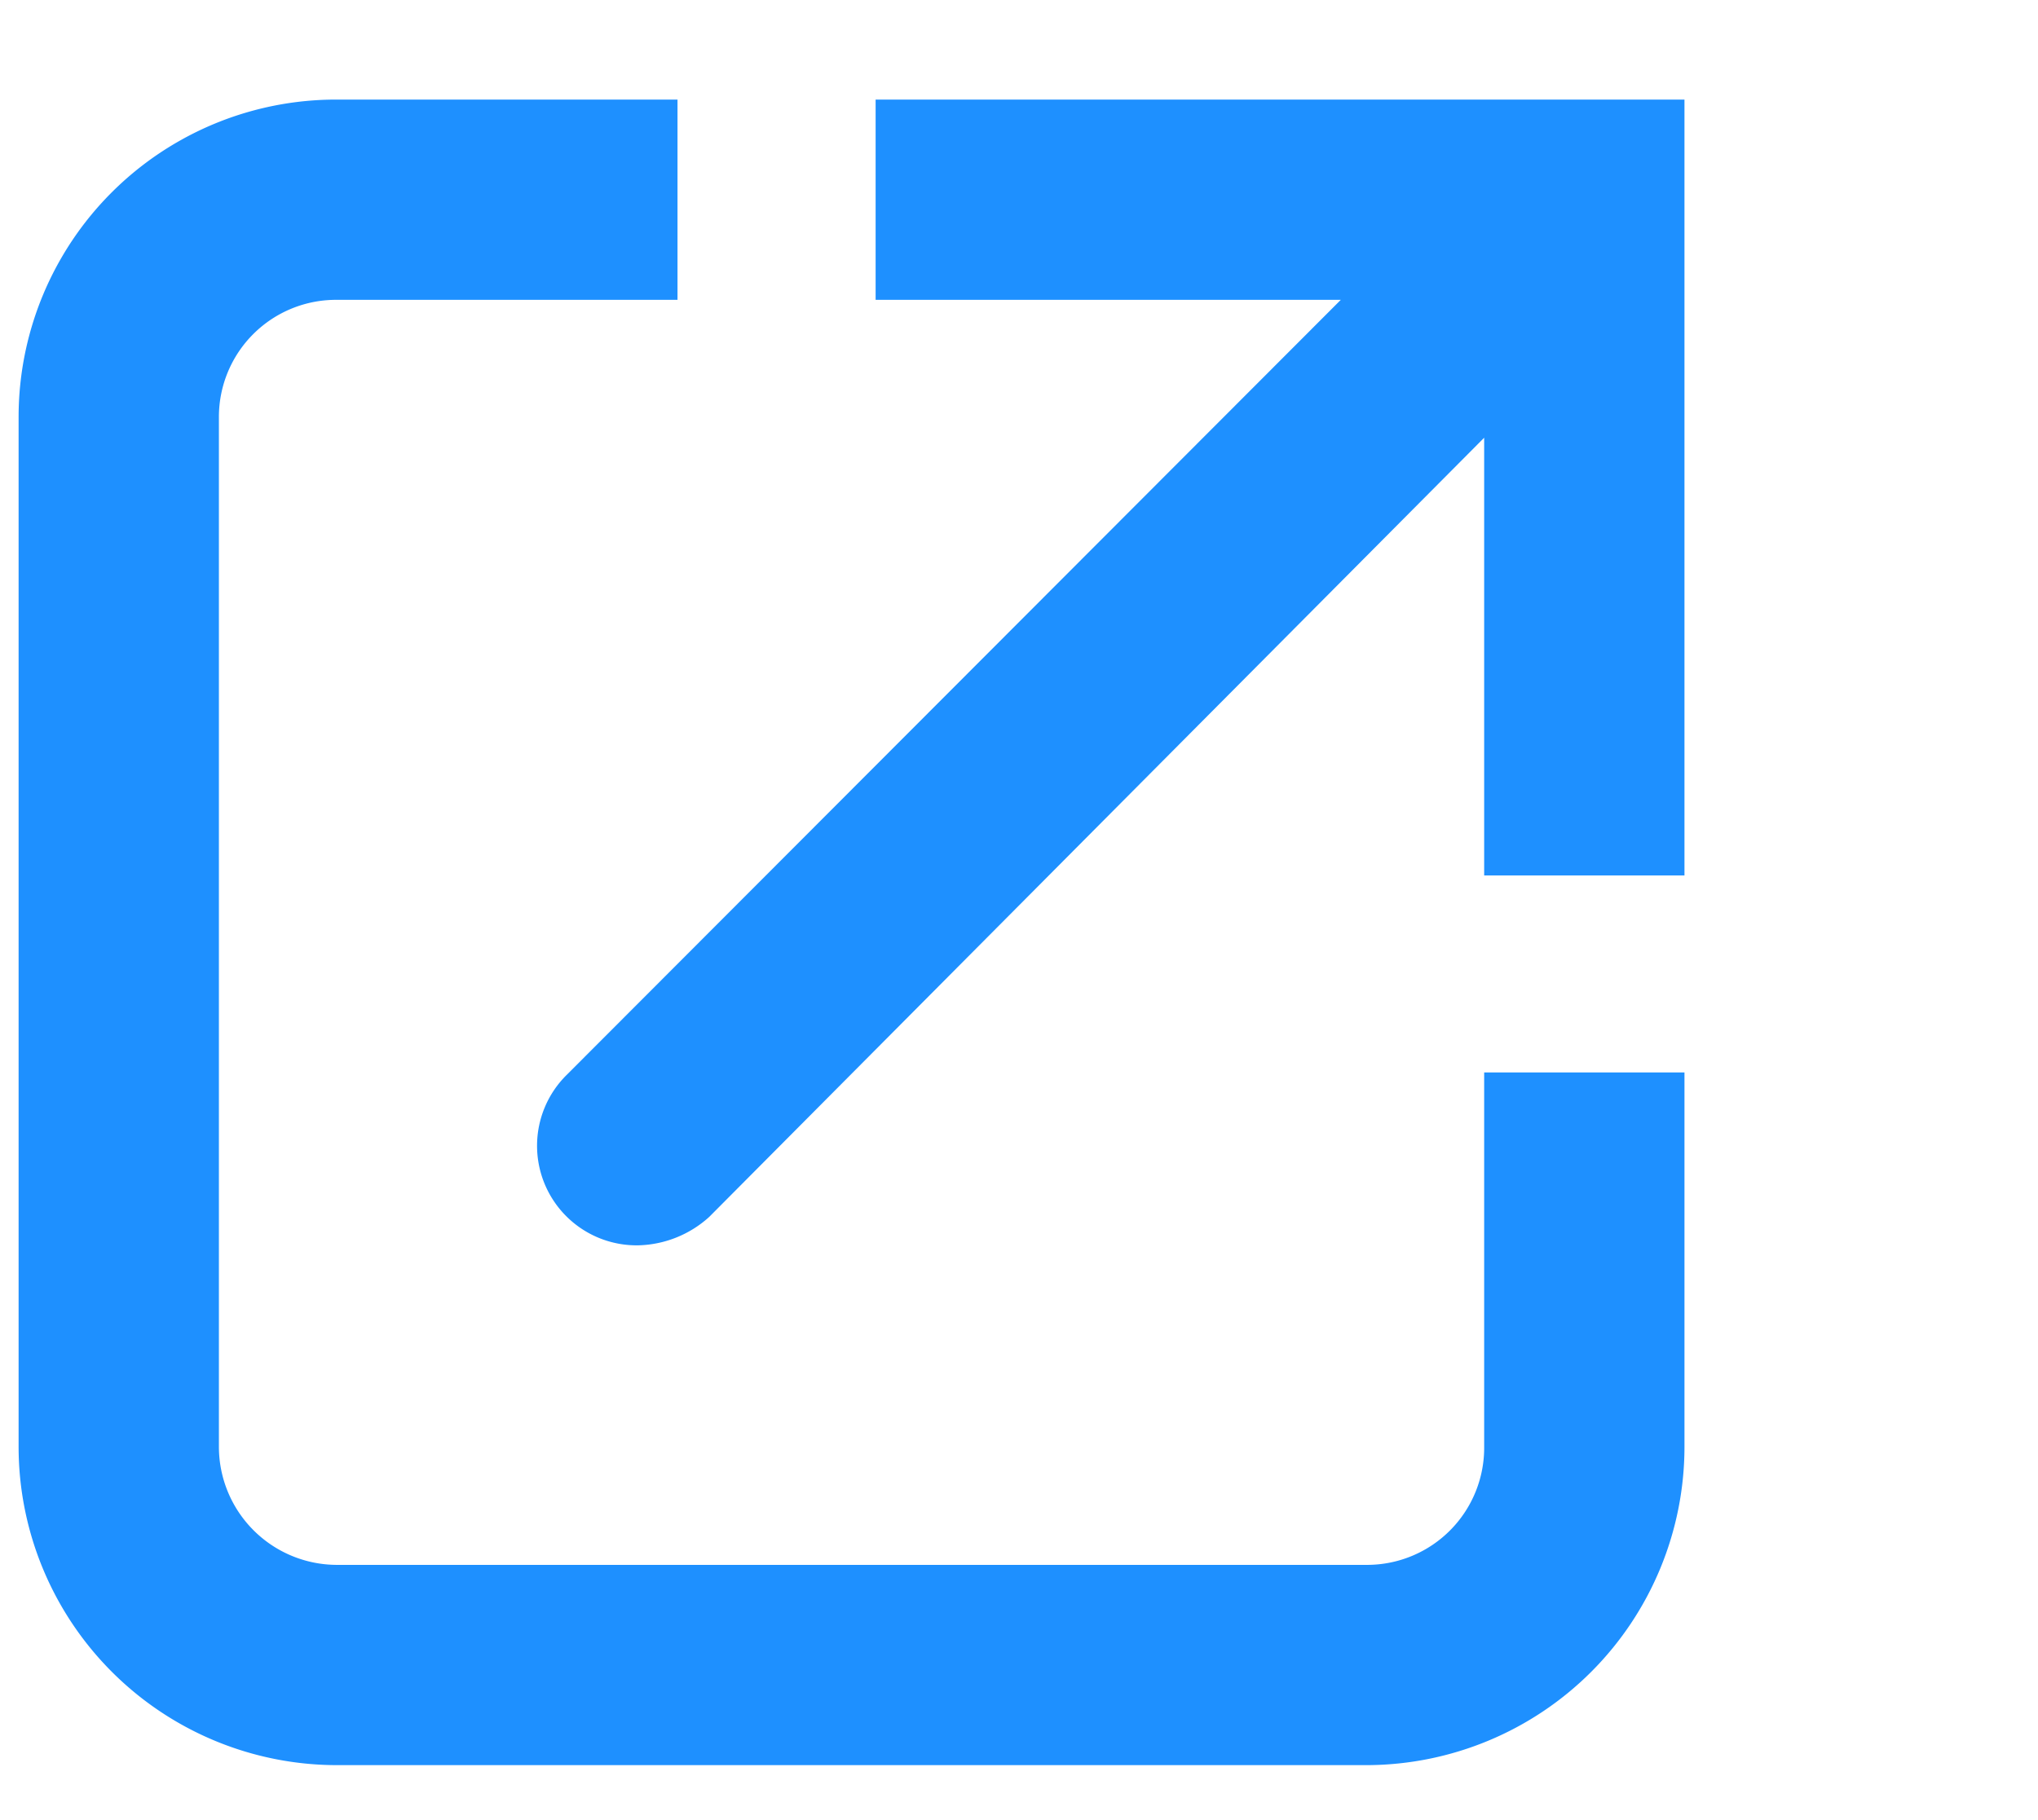 <svg xmlns="http://www.w3.org/2000/svg" viewBox="0 0 18.62 16.63"><defs><style>.a{fill:#1e90ff;}</style></defs><title>external</title><path class="a" d="M13.56,13.22a1.07,1.07,0,0,1-1.07,1.08H3.08A1.08,1.08,0,0,1,2,13.22V3.81A1.07,1.07,0,0,1,3.08,2.74H6.19V.91H3.08A2.9,2.9,0,0,0,.17,3.81v9.41a2.91,2.91,0,0,0,2.91,2.91h9.41a2.91,2.91,0,0,0,2.9-2.91V9.8H13.56Z"/><path class="a" d="M8,.91V2.74h4.25L5.18,9.82a.91.91,0,0,0,.65,1.56,1,1,0,0,0,.65-.26L13.56,4V8h1.83V.91Z"/></svg>